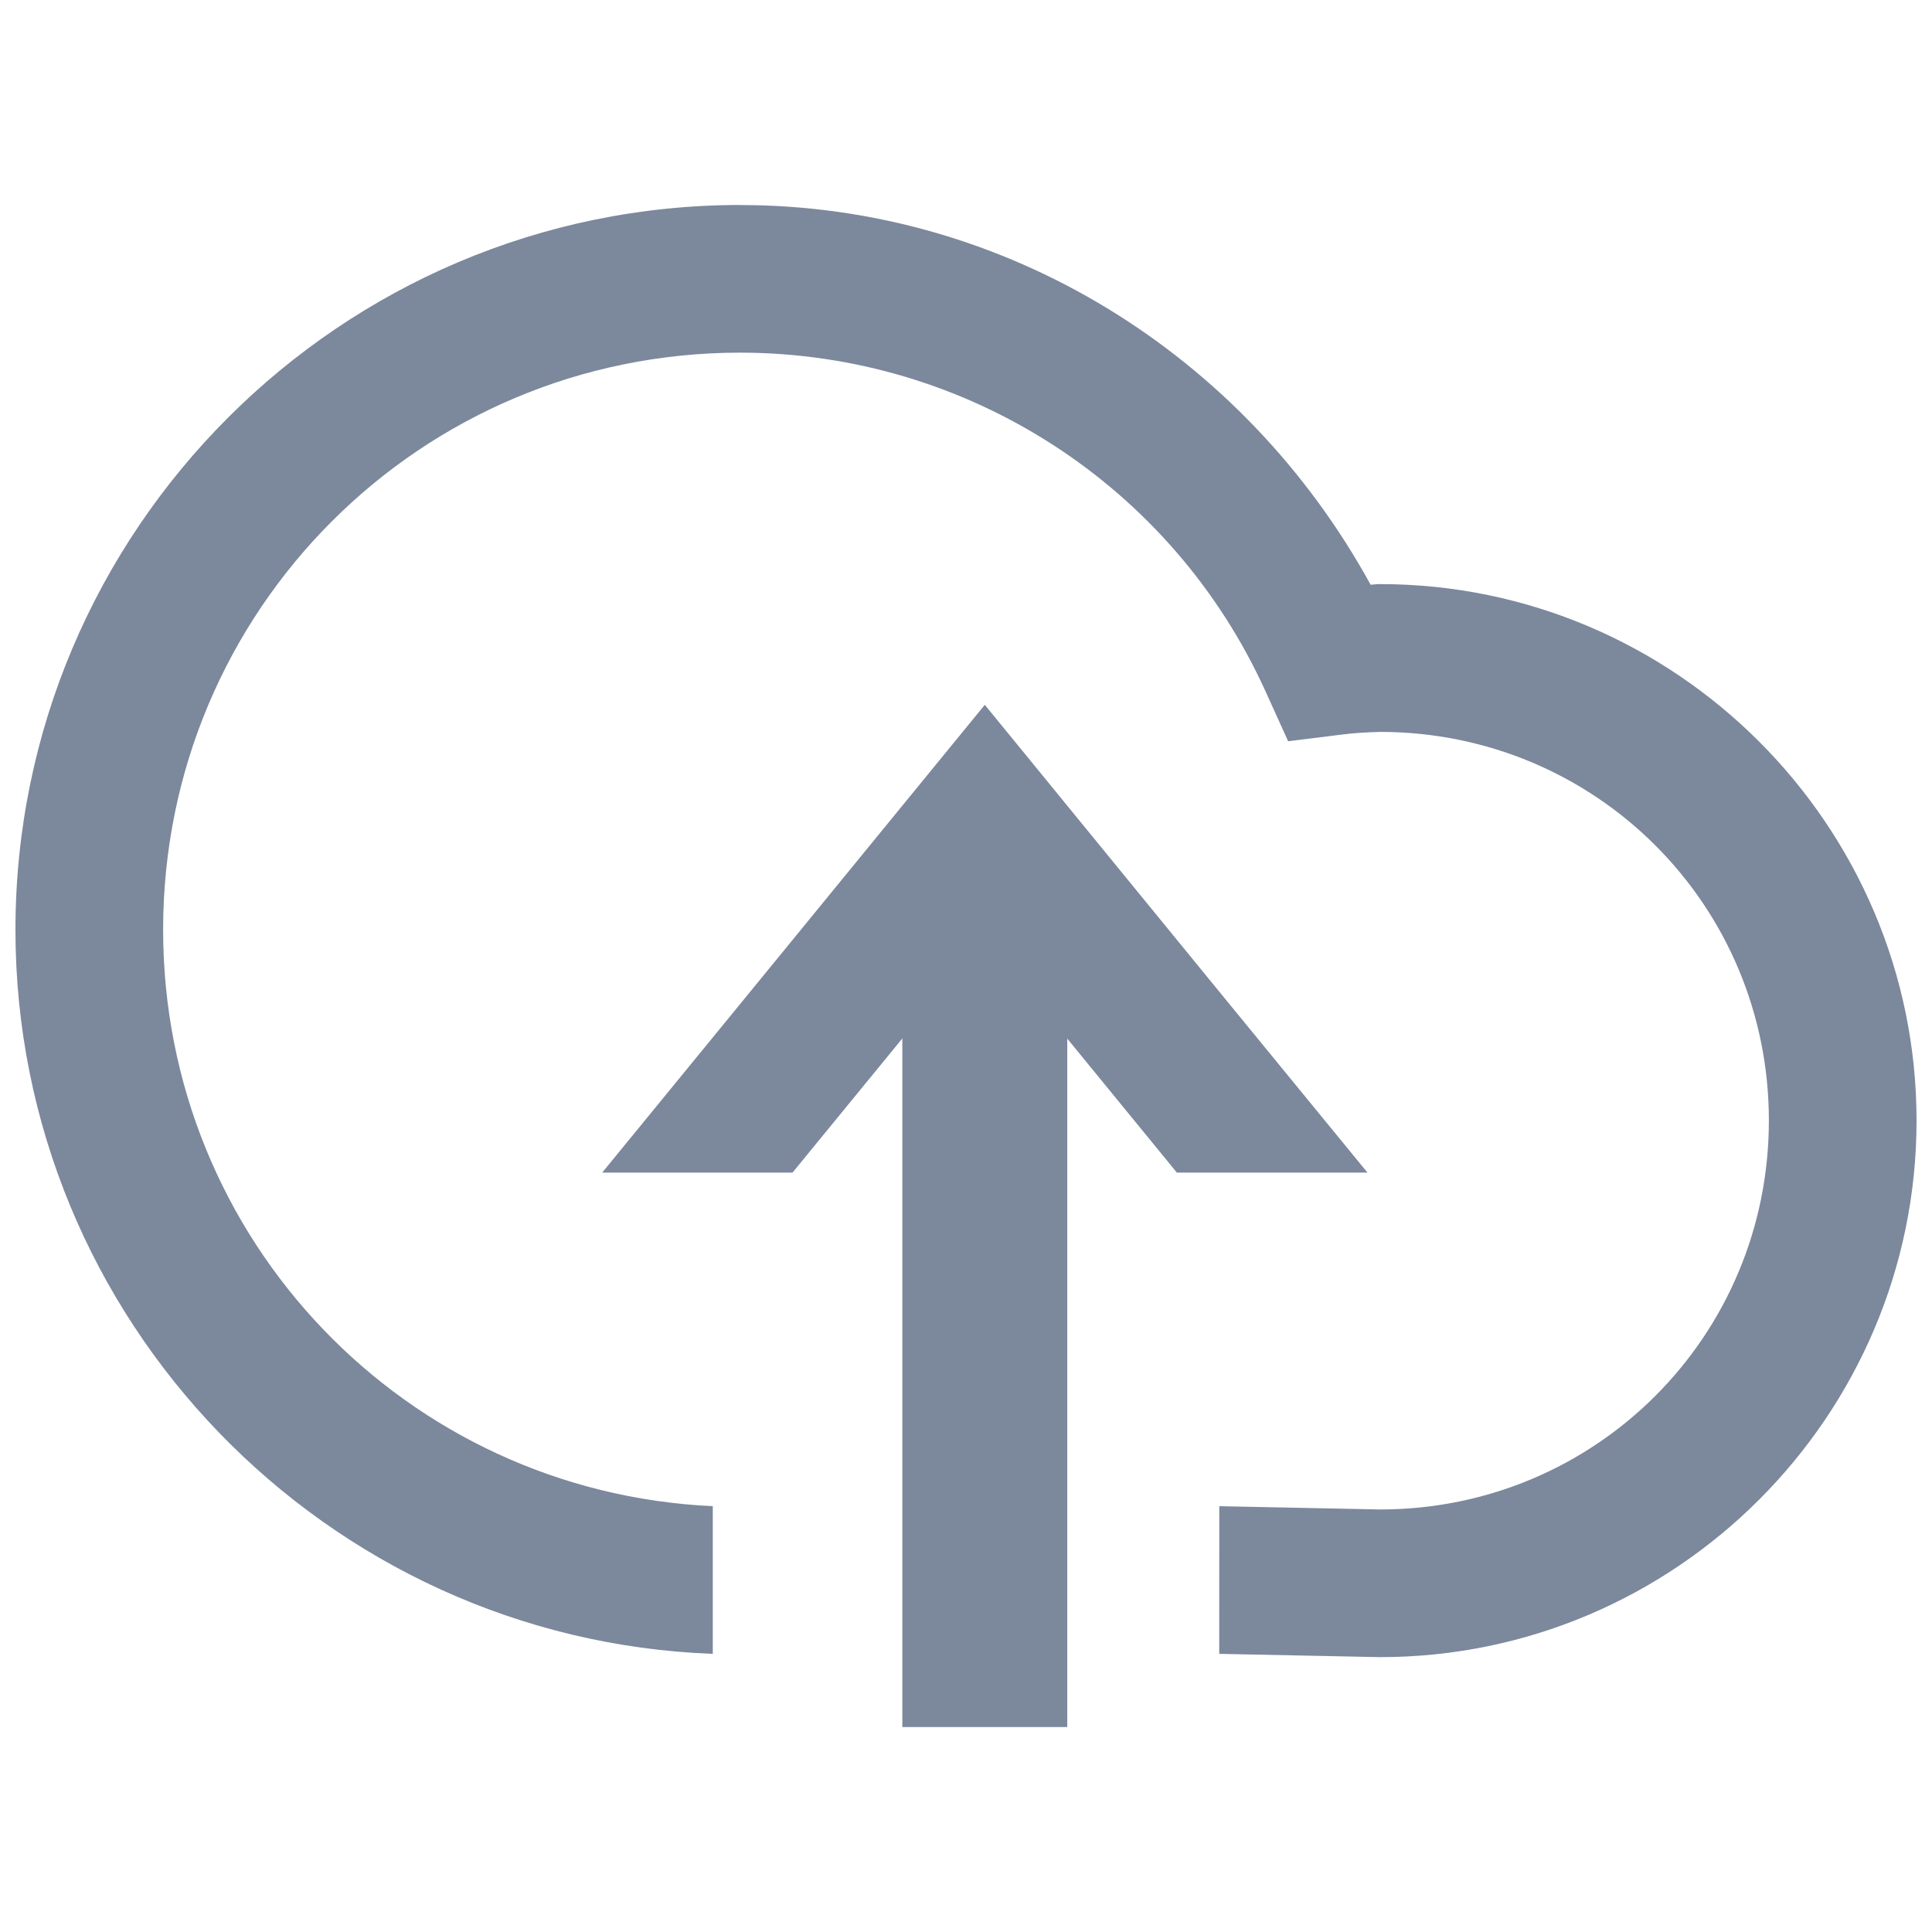 <?xml version="1.0" encoding="UTF-8" standalone="no"?>
<!-- Created with Inkscape (http://www.inkscape.org/) -->

<svg
   version="1.1"
   id="svg1"
   width="30"
   height="30"
   viewBox="0 0 30 30"
   xml:space="preserve"
   xmlns="http://www.w3.org/2000/svg"
   xmlns:svg="http://www.w3.org/2000/svg"><defs
     id="defs1" /><path
     id="path1"
     style="color:#000000;opacity:1;fill:#7c889c;stroke-linecap:round;-inkscape-stroke:none"
     d="M 11.494,3.183 C 5.293,3.183 0.24,8.235 0.24,14.437 0.24,20.496 5.063,25.456 11.068,25.681 v -2.293 C 6.304,23.167 2.533,19.257 2.533,14.437 2.533,9.475 6.531,5.477 11.492,5.476 h 0.002 c 3.52,0.002 6.708,2.059 8.16,5.266 l 0.348,0.768 0.836,-0.104 c 0.198,-0.025 0.398,-0.036 0.598,-0.041 3.345,0.004 6.031,2.689 6.031,6.035 5.05e-4,3.347 -2.687,6.037 -6.033,6.039 l -2.501,-0.051 -0.001,2.293 2.494,0.051 h 0.002 0.002 c 4.588,-9e-5 8.331,-3.744 8.33,-8.332 -9.2e-5,-4.587 -3.743,-8.33 -8.33,-8.33 h -0.012 -0.012 c -0.041,8.607e-4 -0.082,0.008 -0.123,0.01 -1.963,-3.577 -5.664,-5.895 -9.789,-5.896 z" /><g
     id="path2"
     style="opacity:1"
     transform="matrix(1.081,0,0,0.763,2.869,9.014)"><path
       id="path4"
       style="color:#000000;opacity:1;fill:#7c889c;stroke-linecap:round;-inkscape-stroke:none"
       d="M 11.492,2.53 8.035,8.52 5.996,12.05 h 2.734 l 1.356,-2.347 1.405,-2.434 1.405,2.434 1.355,2.347 h 2.738 l -2.041,-3.53 z" /><path
       style="opacity:1;fill:#091623;fill-opacity:1;stroke:#7c889c;stroke-width:2.369;stroke-linecap:square;stroke-dasharray:none;stroke-opacity:1"
       d="M 11.492,8.333 V 22.149"
       id="path5" /></g></svg>
